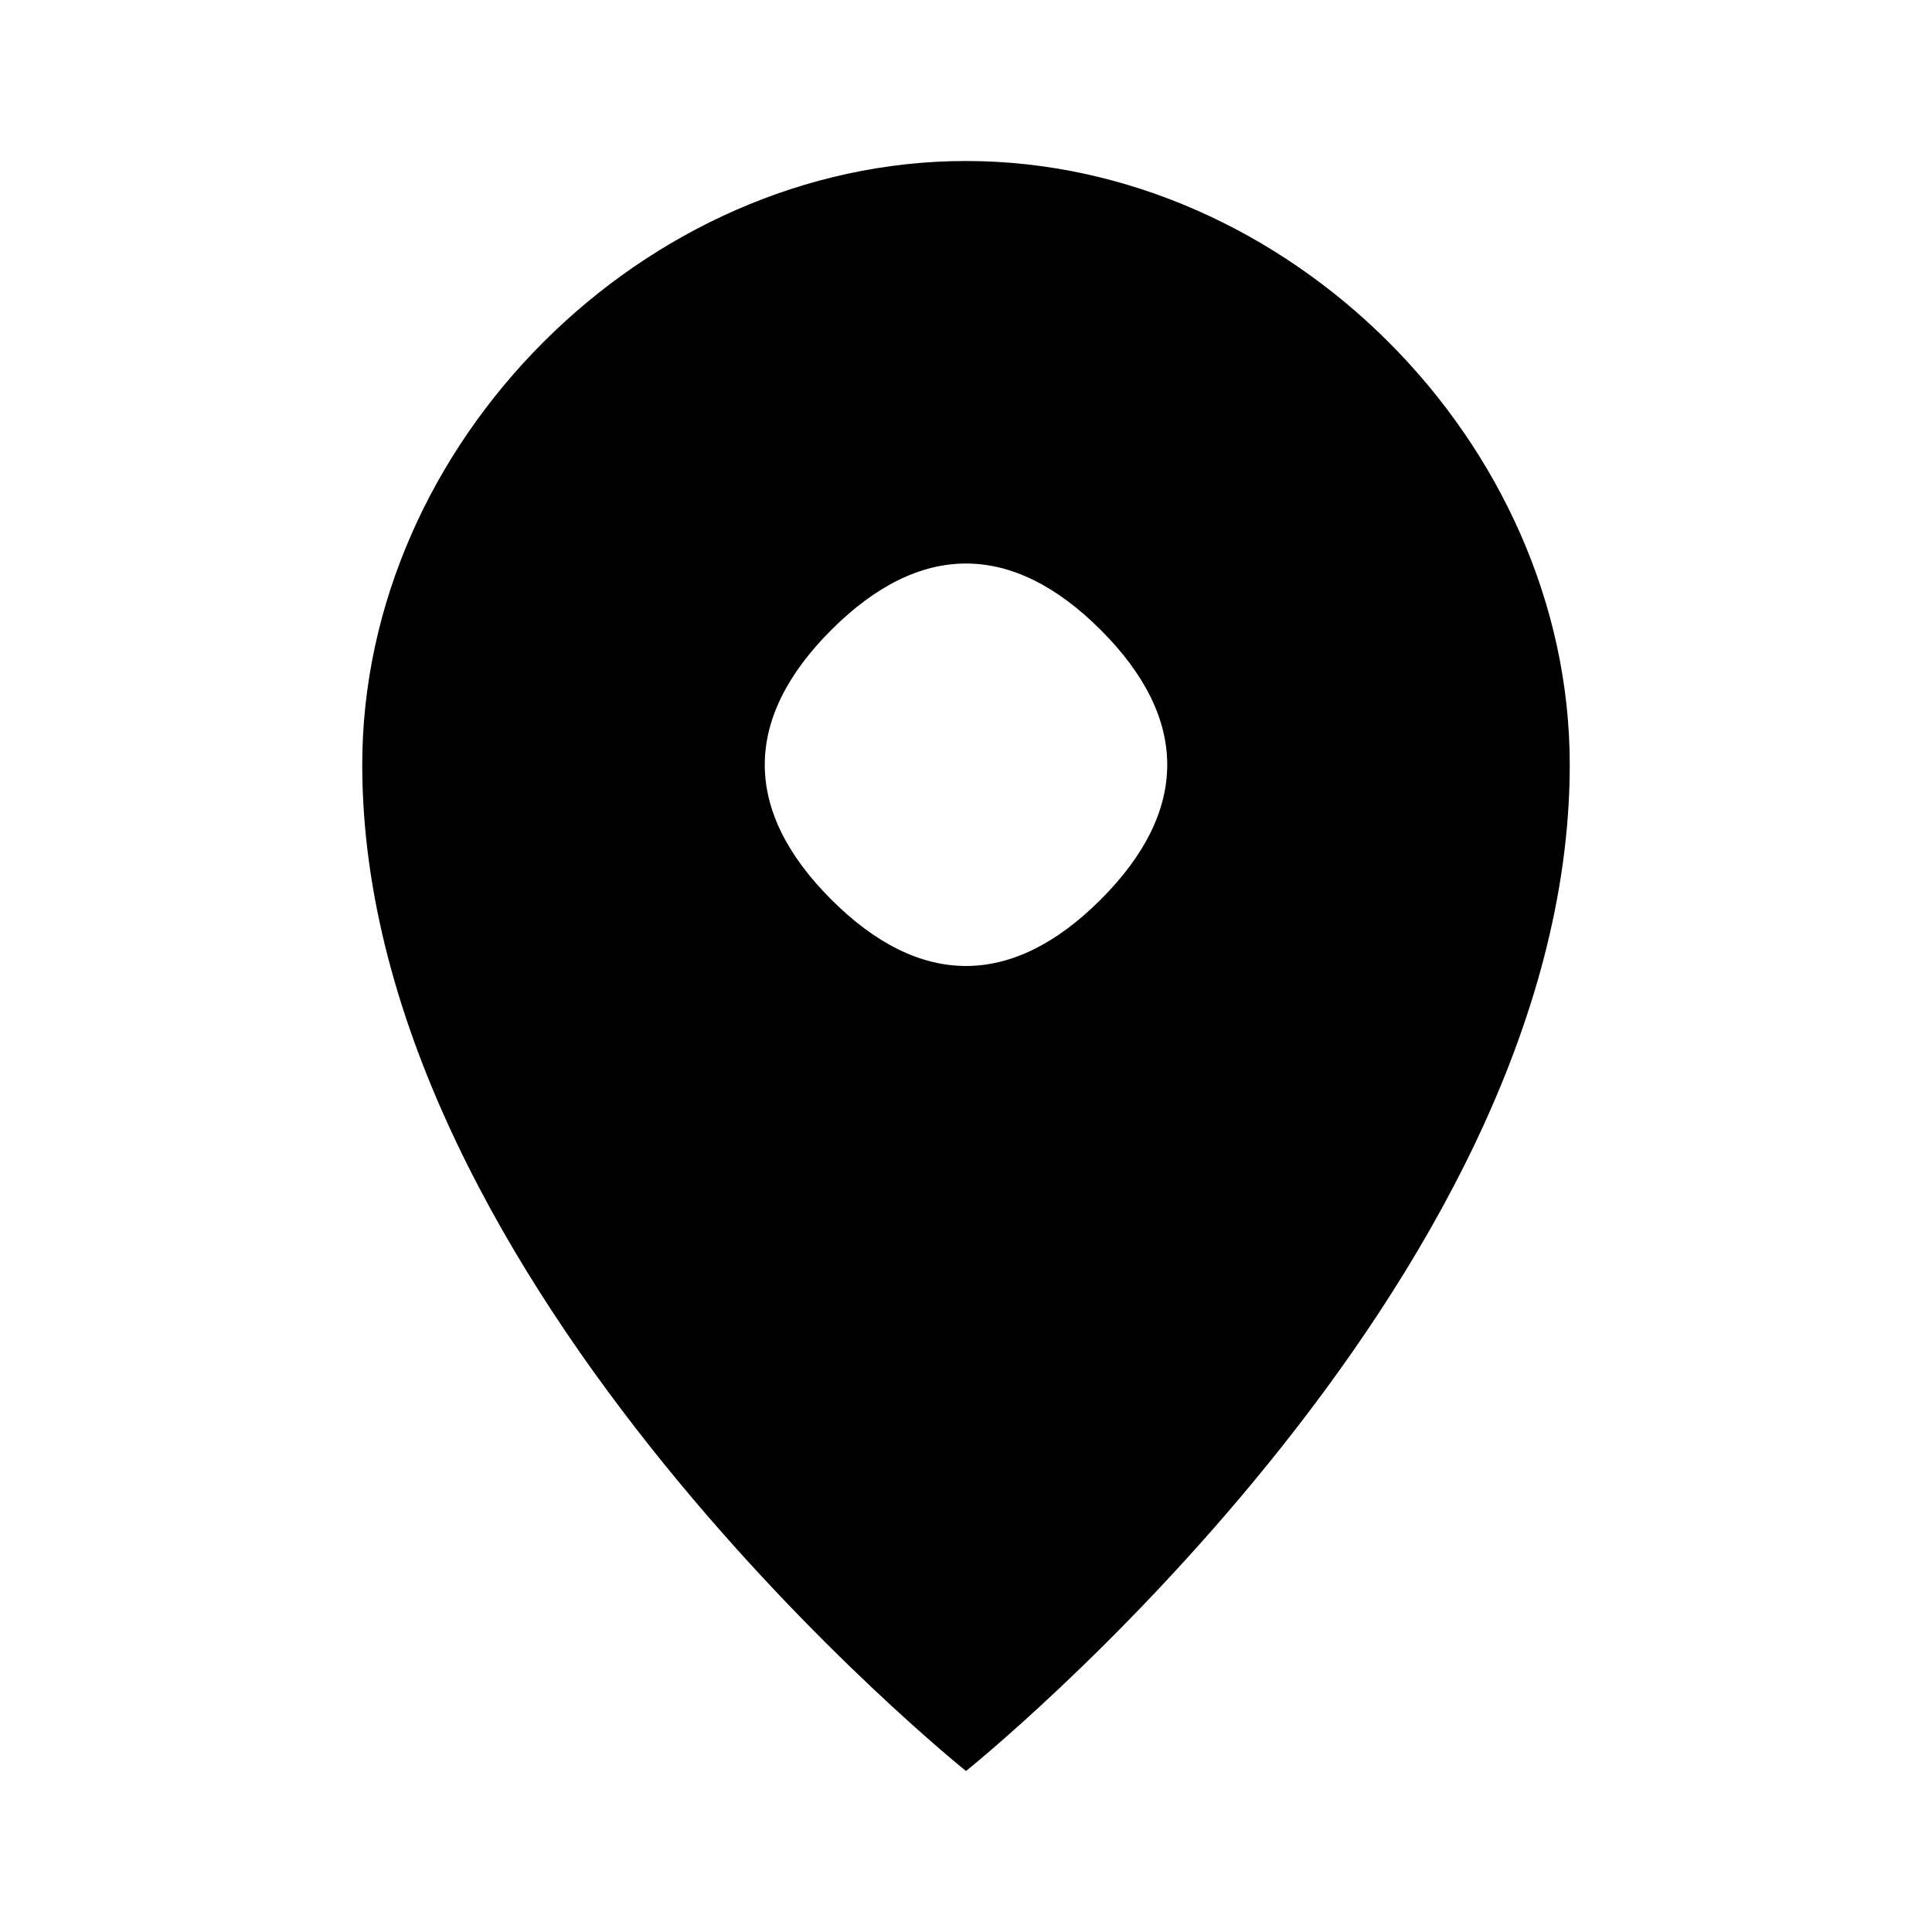 <svg width="24" height="24" viewBox="0 0 24 24" fill="none" xmlns="http://www.w3.org/2000/svg">
<path fill-rule="evenodd" clip-rule="evenodd" d="M4.5 9.5C4.5 5.5 8 2 12 2C16 2 19.5 5.5 19.5 9.5C19.5 16 12 22 12 22C12 22 4.5 16 4.5 9.5ZM10.326 7.826C11.427 6.725 12.573 6.725 13.674 7.826C14.775 8.927 14.775 10.073 13.674 11.174C12.573 12.275 11.427 12.275 10.326 11.174C9.225 10.073 9.225 8.927 10.326 7.826Z" fill="black"/>
</svg>
